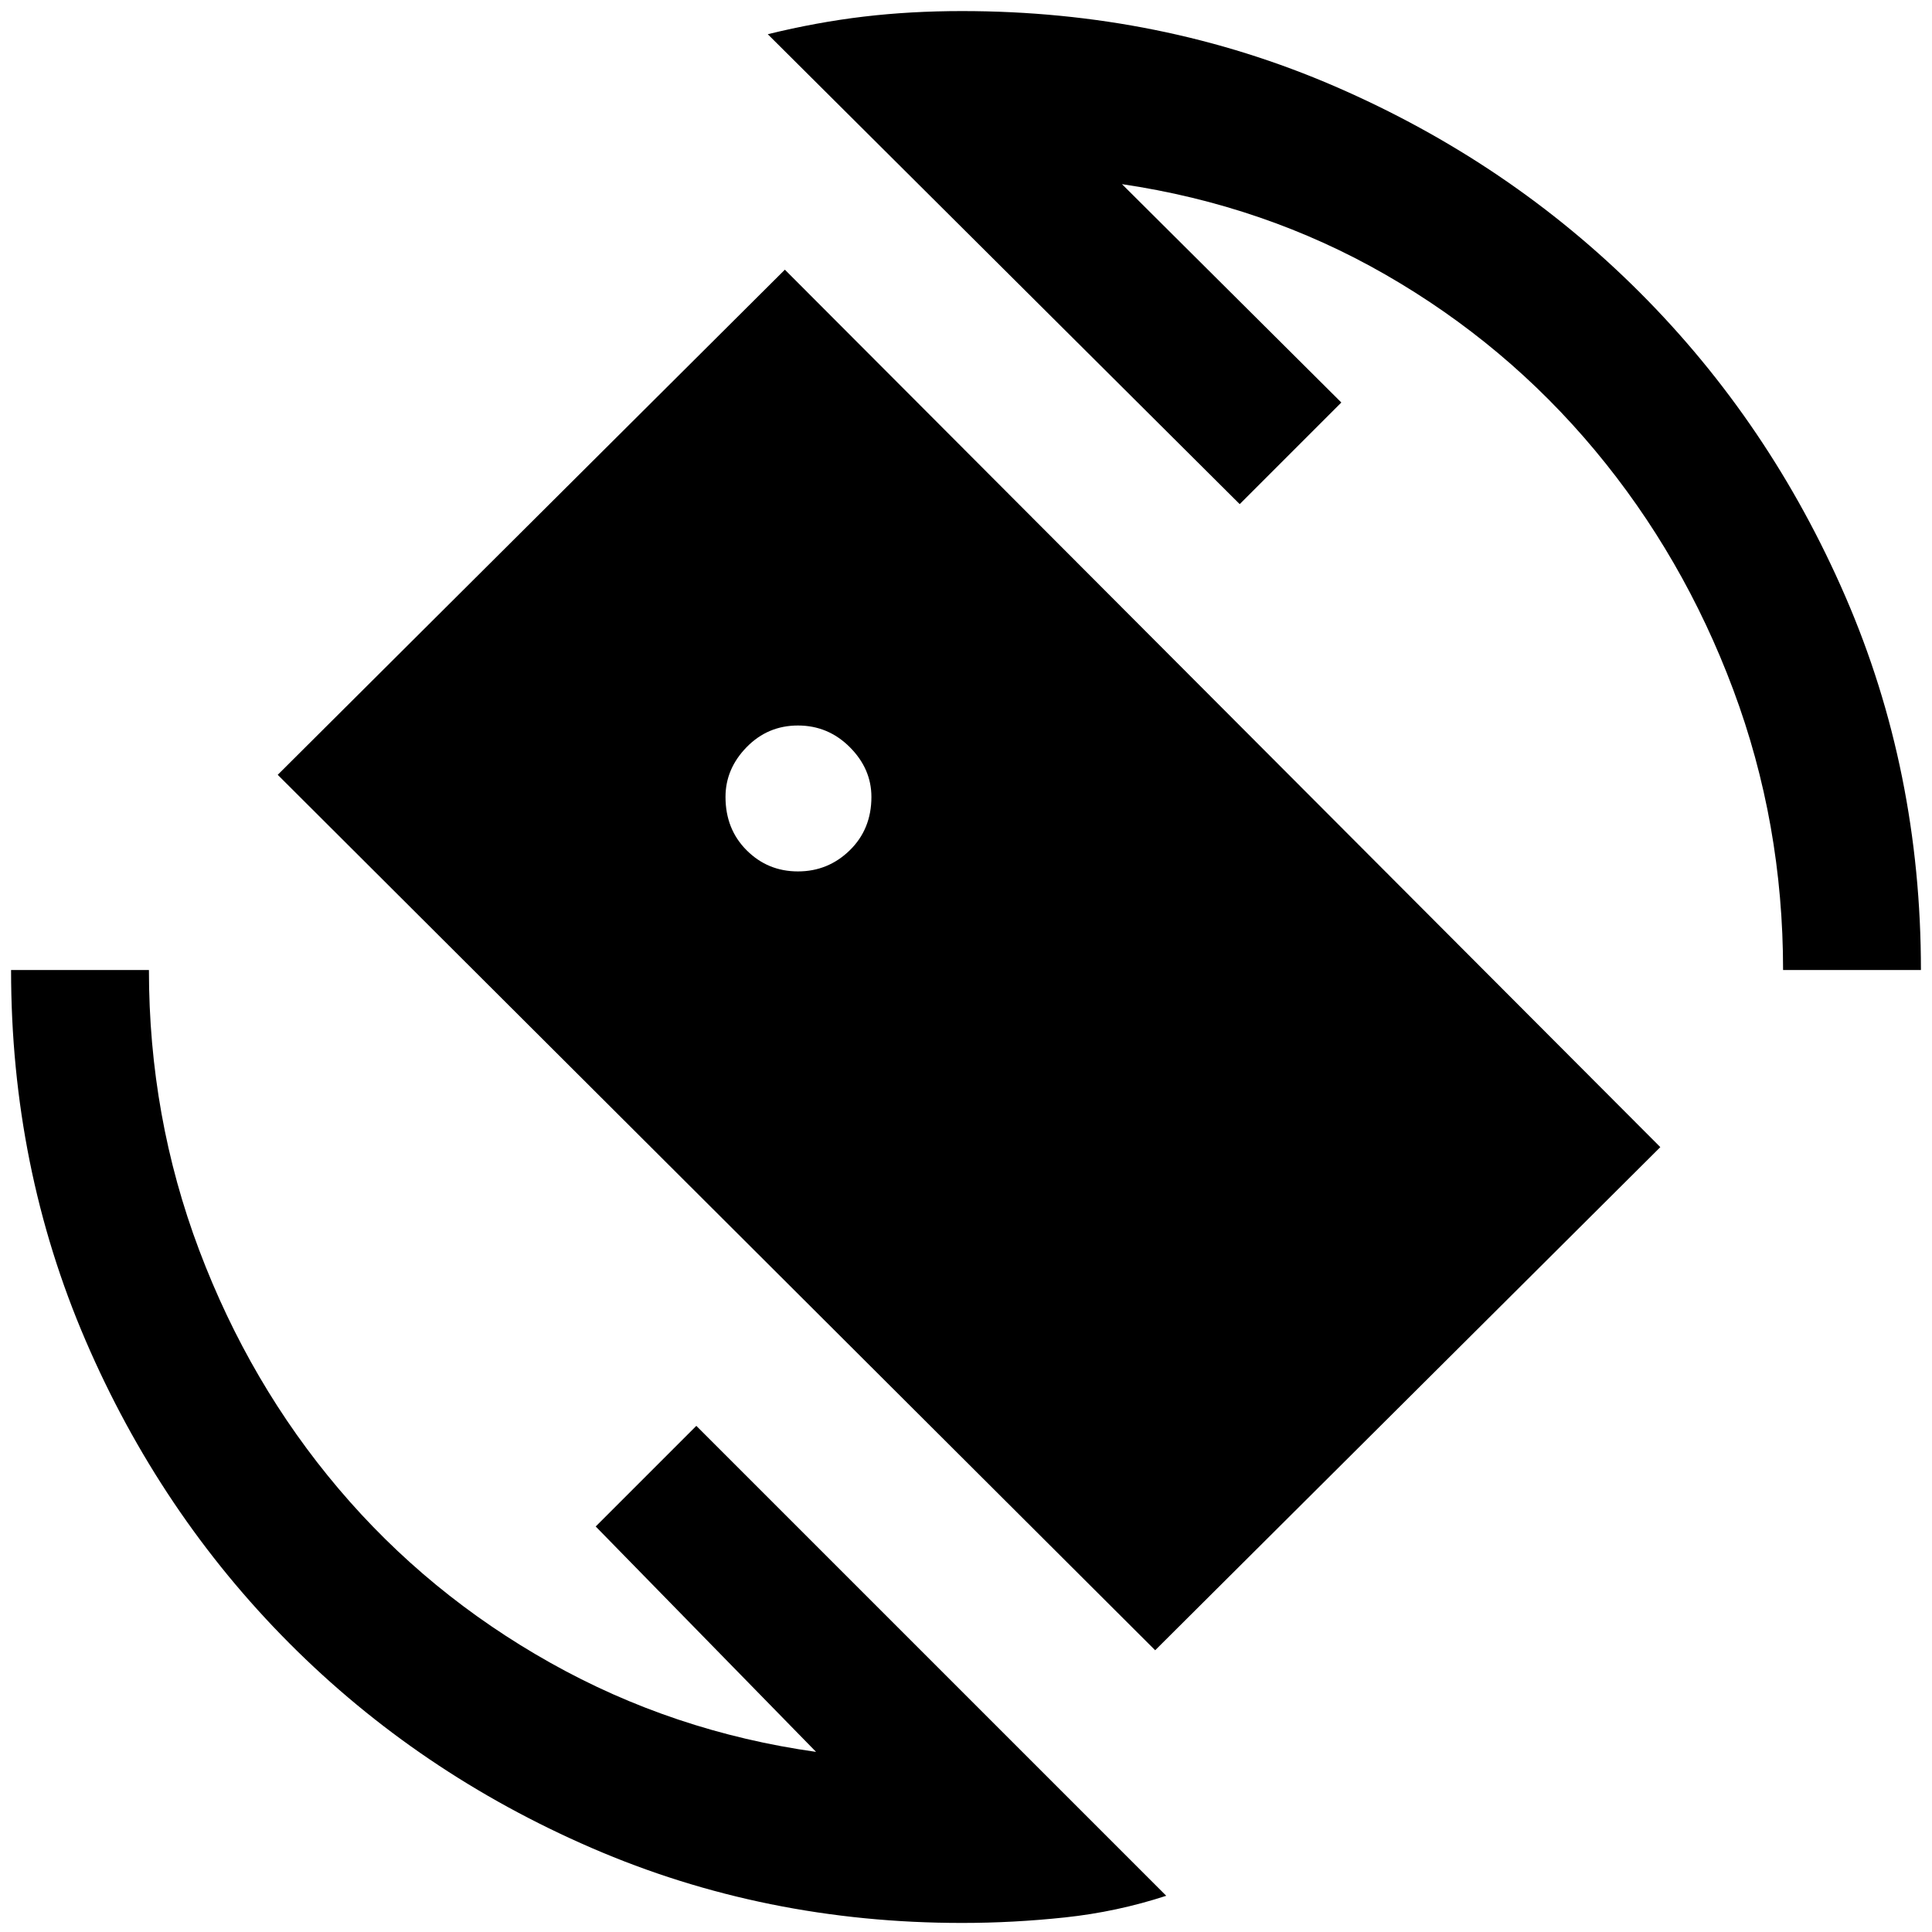 <svg xmlns="http://www.w3.org/2000/svg" height="48" viewBox="0 -960 960 960" width="48"><path d="M574-140 138-575l252-251 435 436-251 250ZM478-4.5q-98 0-184-37.25T143.75-143.5Q79.5-208 42.5-294t-37-184H74q0 73 25 139.25t69.25 118.5Q212.5-168 273.5-133.75t132 44.25L296-201.5l50-50L579.5-18Q555-10 529.25-7.25T478-4.5ZM886-478q0-73-24.75-139.25t-68.75-119q-44-52.75-104-87.25t-131-45l109 108.5-50.5 50.5L381.5-943q24.5-6 47.75-8.75T478-954.5q99 0 185.5 37.5t151.25 102.25Q879.5-750 917-663.5T954.5-478H886Zm-489.5-49q15 0 25.75-10.5T433-564q0-14-10.75-24.75T396.5-599.5q-15 0-25.5 10.75T360.5-564q0 16 10.5 26.5t25.5 10.5Z"/></svg>